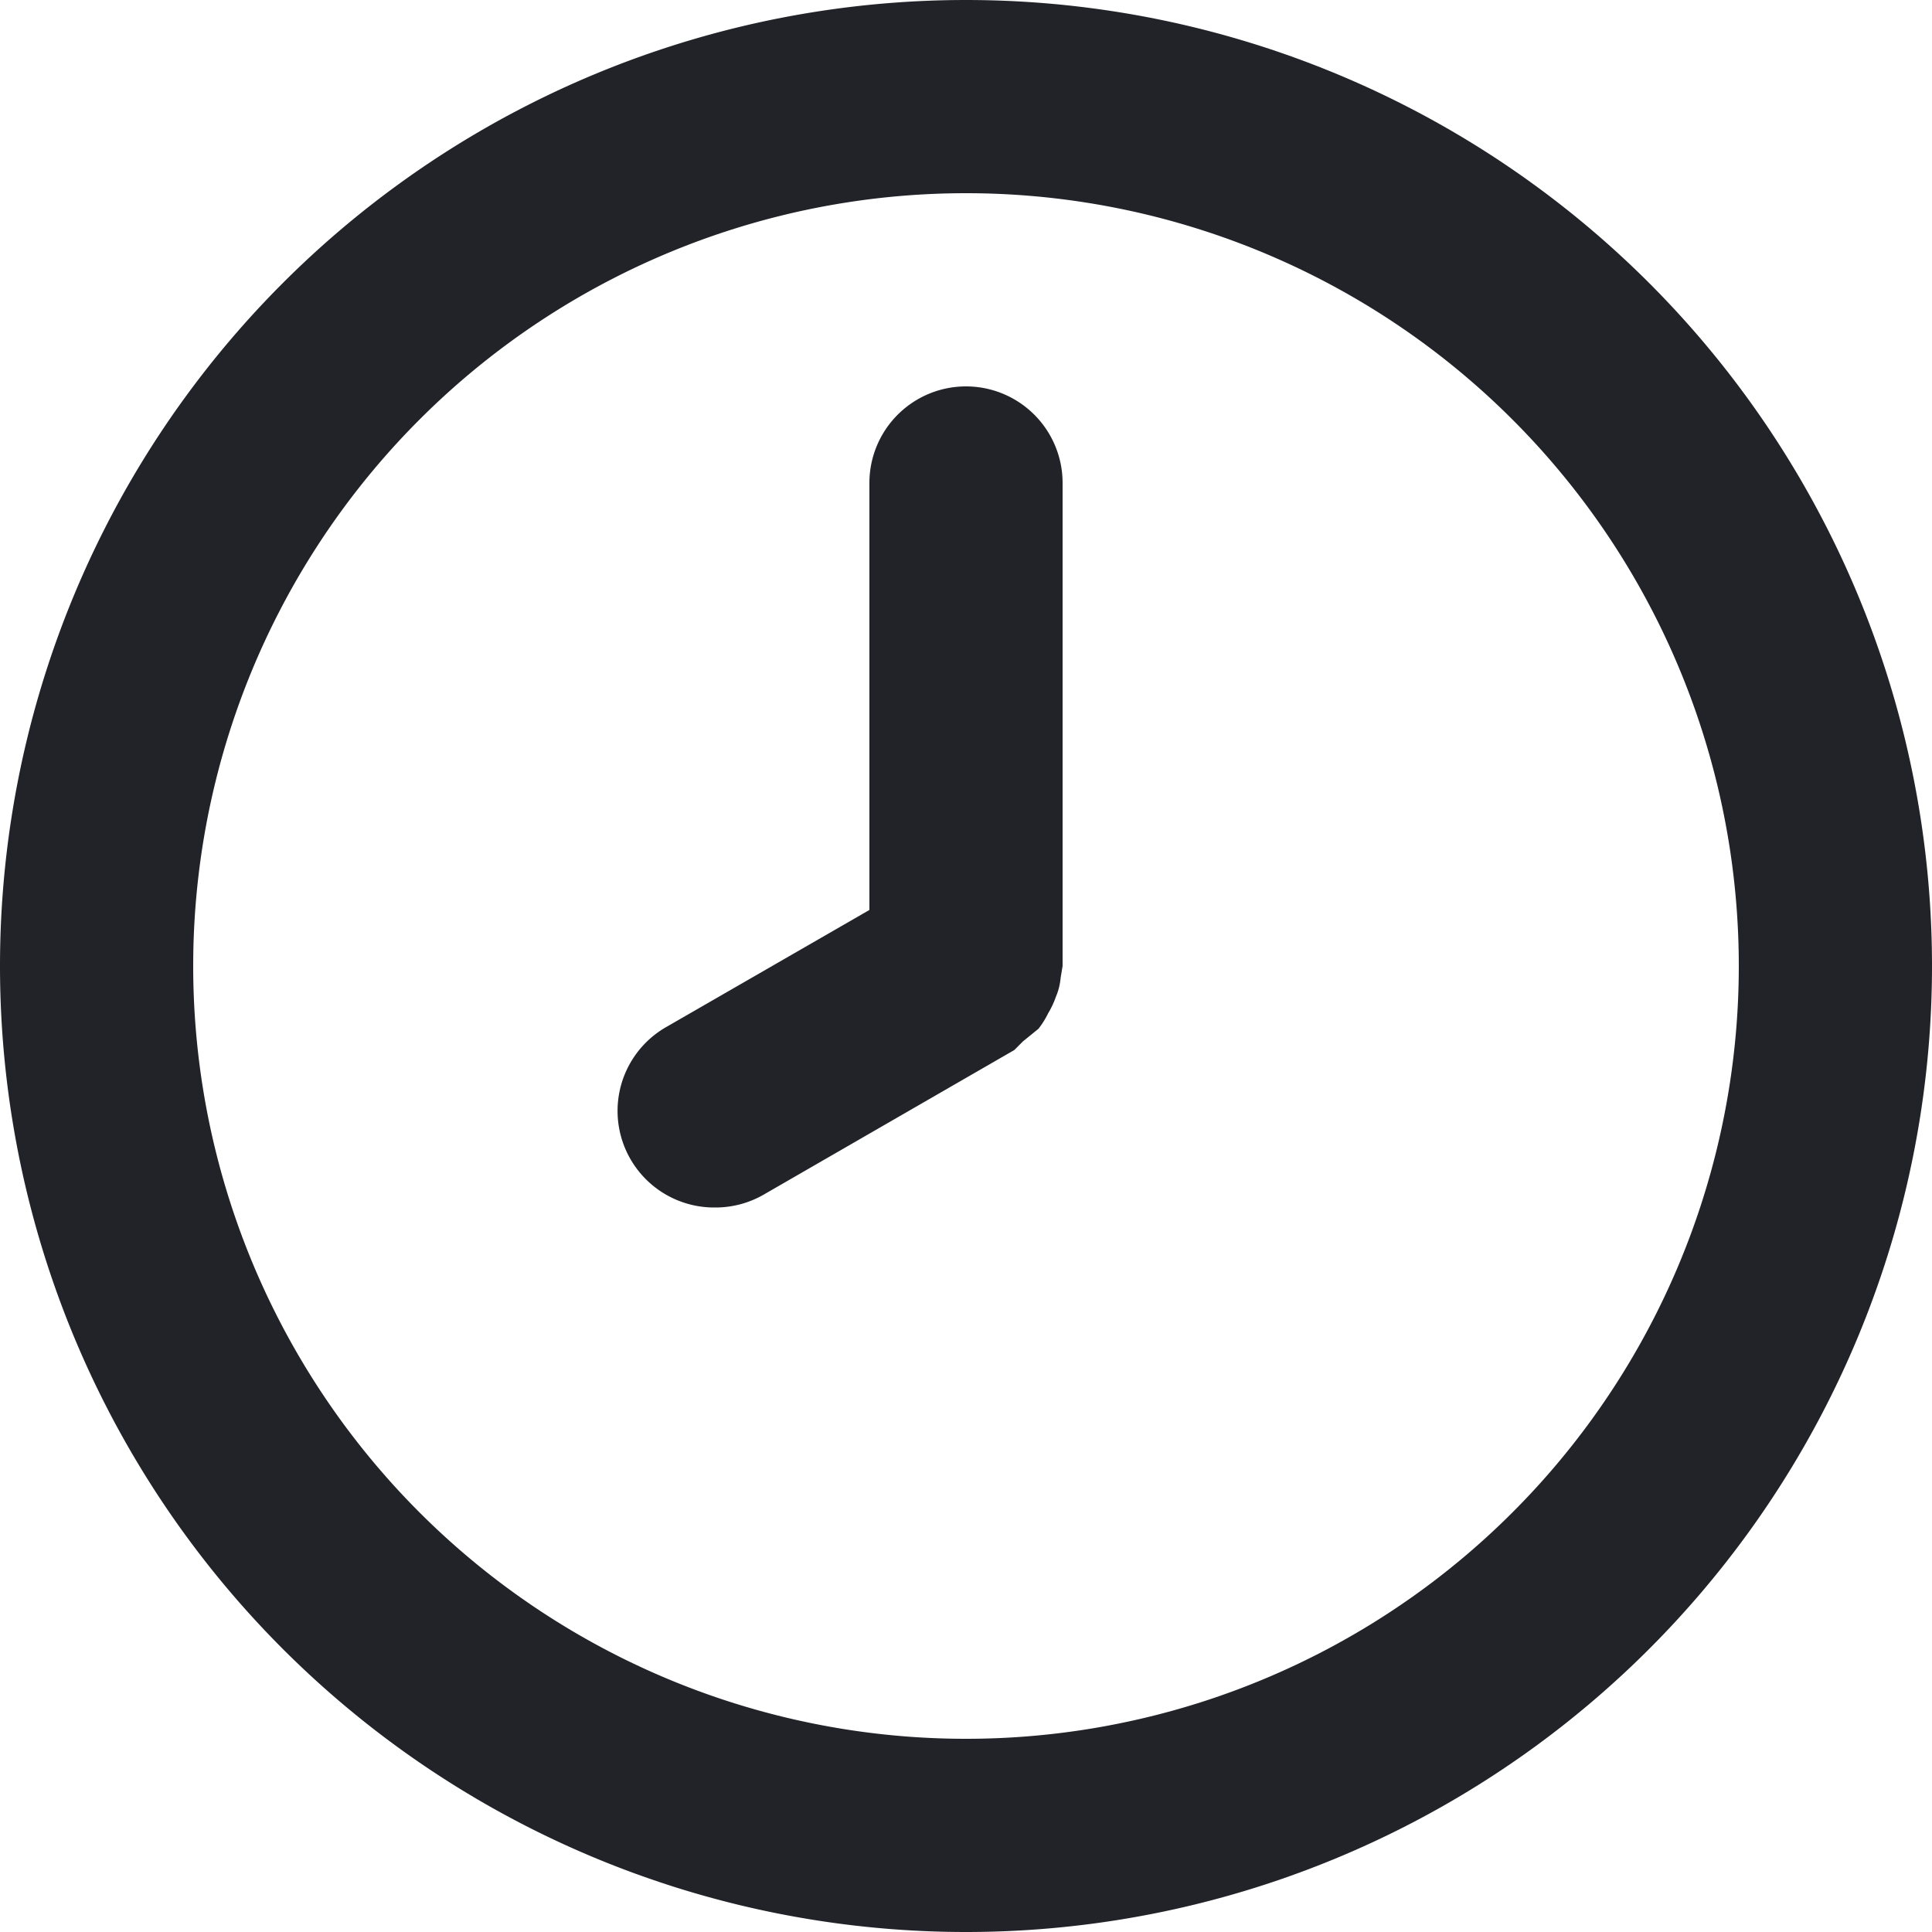 <svg width="20" height="20" fill="none" xmlns="http://www.w3.org/2000/svg">
  <path
    d="M10 0a10 10 0 1 0 0 20 10 10 0 0 0 0-20Zm0 18a8 8 0 1 1 0-16 8 8 0 0 1 0 16Zm0-14a1 1 0 0 0-1 1v4.42l-2.1 1.21a1 1 0 0 0 .5 1.87 1 1 0 0 0 .5-.13l2.6-1.5.09-.09.16-.13a.863.863 0 0 0 .1-.16.891.891 0 0 0 .08-.17.65.65 0 0 0 .05-.2L11 10V5a1 1 0 0 0-1-1Z"
    fill="#212329"/>
</svg>
